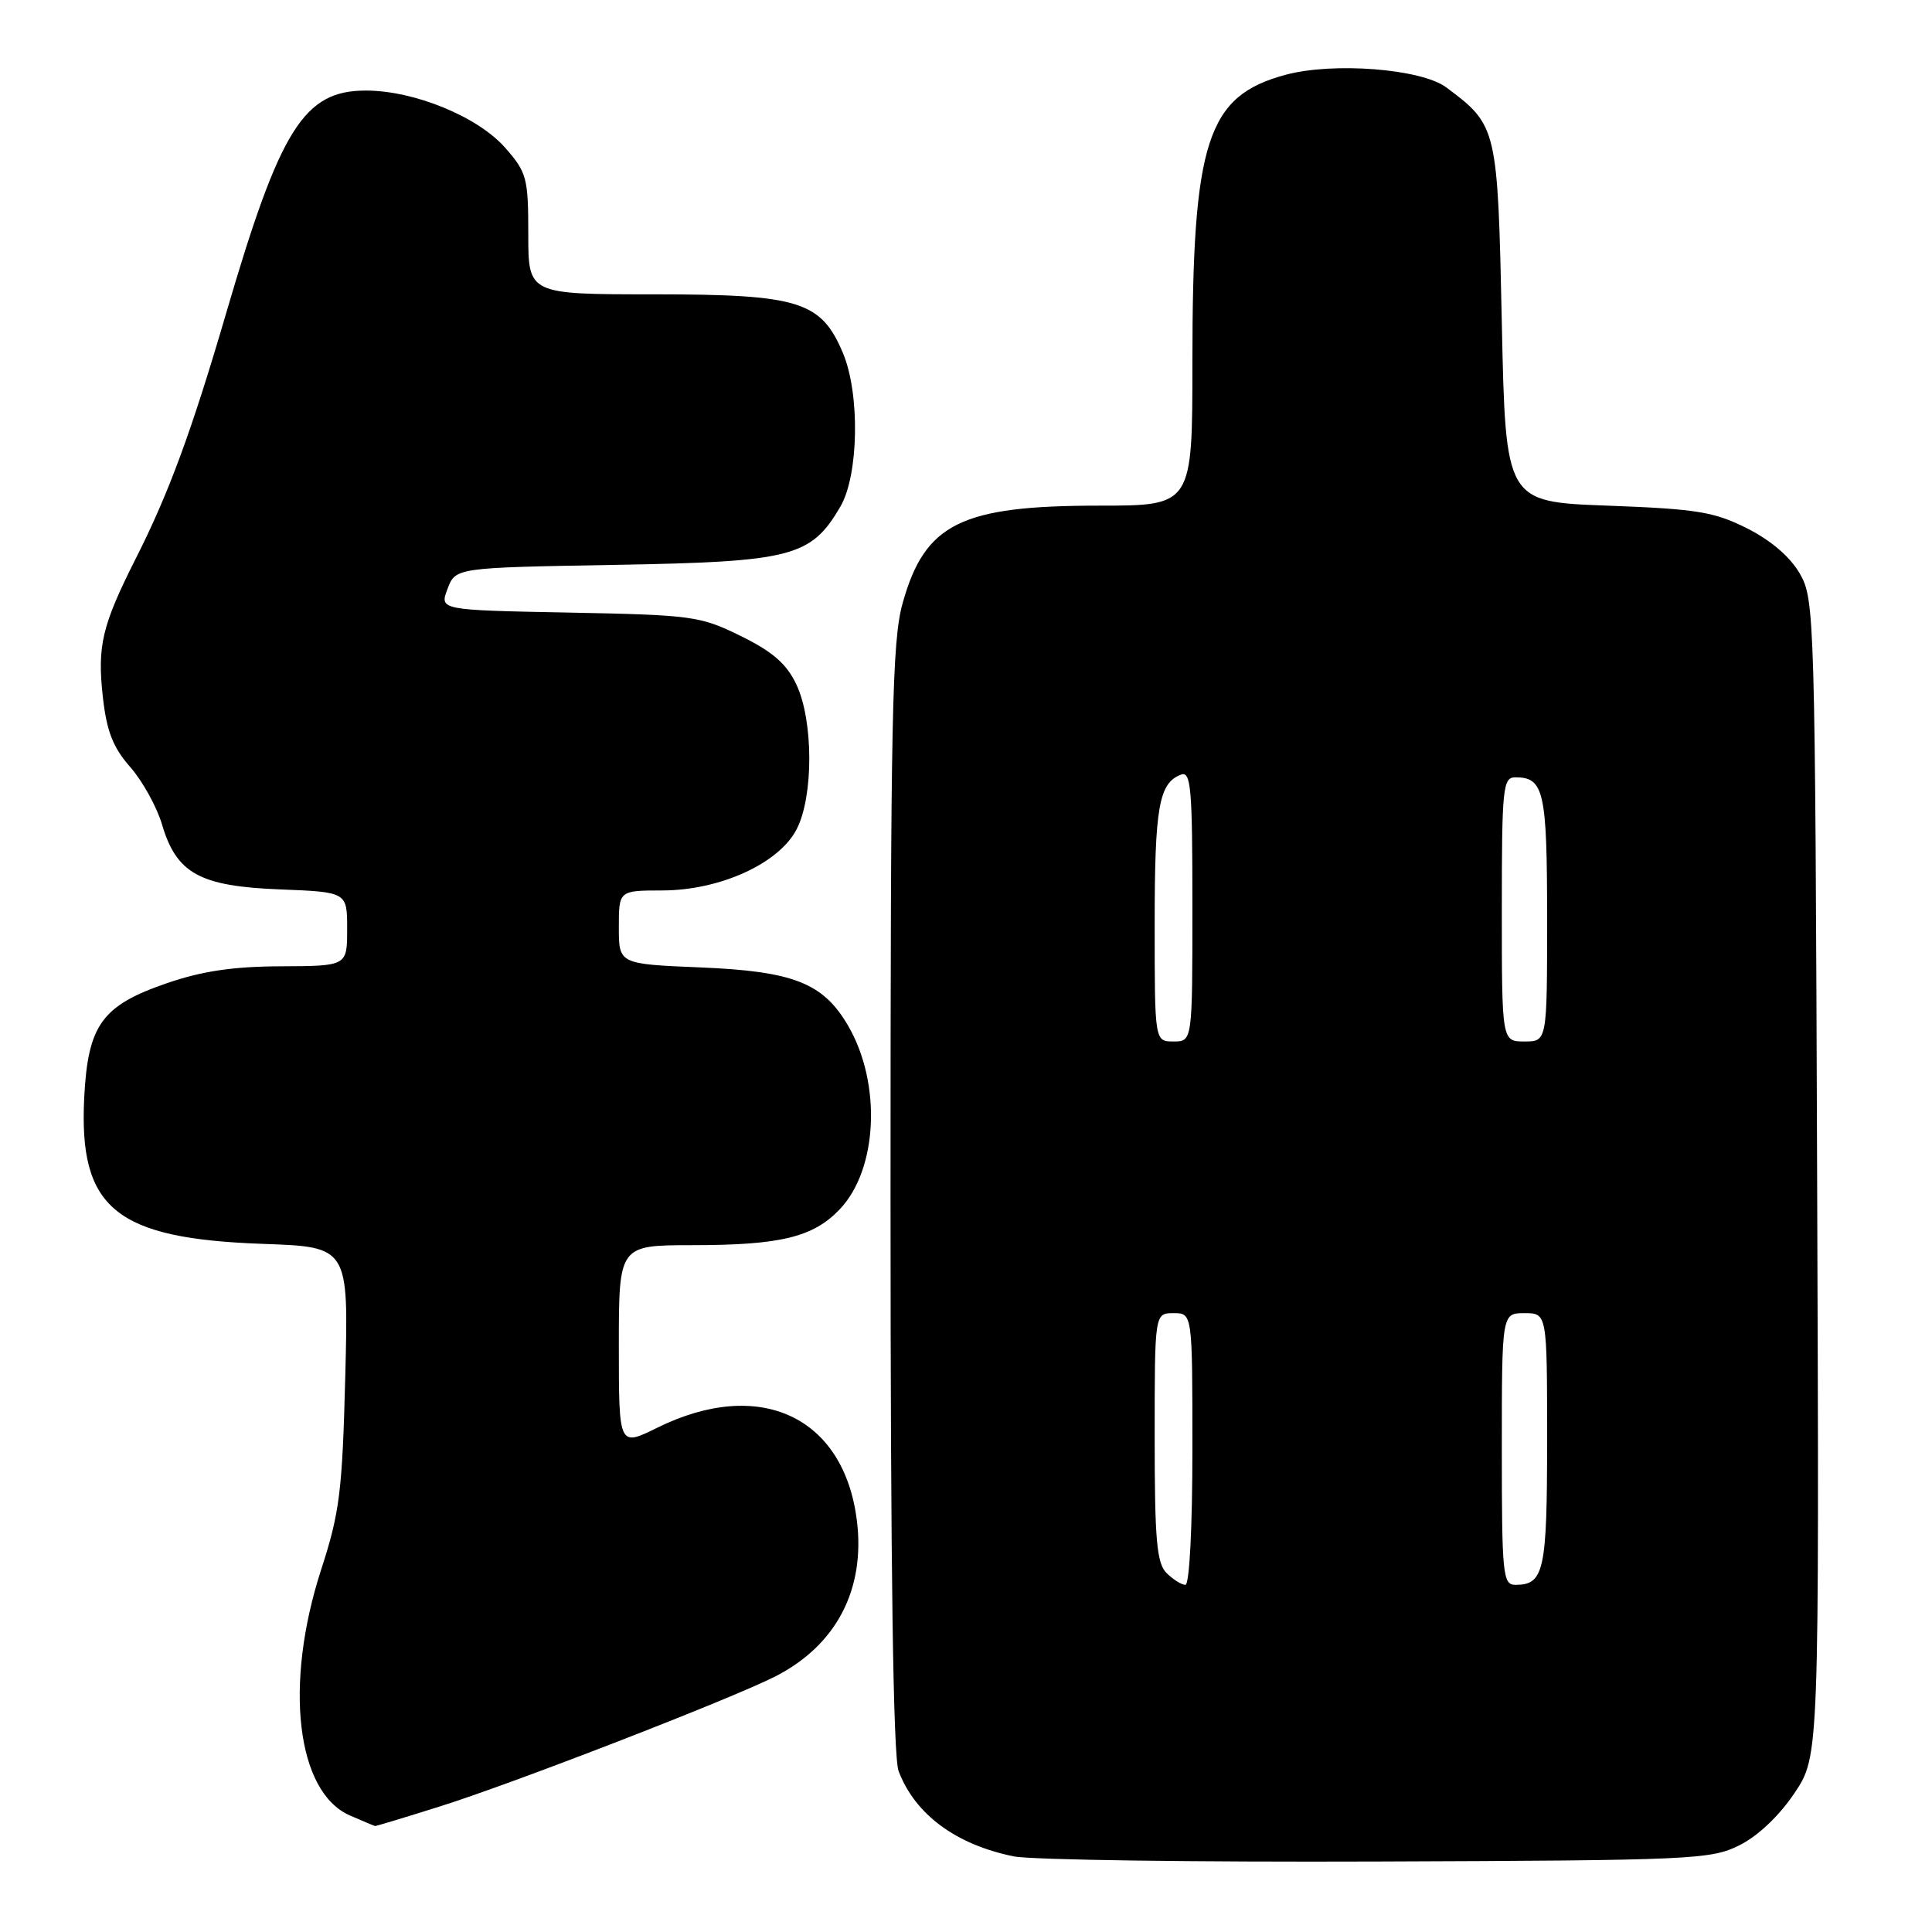 <?xml version="1.0" encoding="UTF-8" standalone="no"?>
<!DOCTYPE svg PUBLIC "-//W3C//DTD SVG 1.1//EN" "http://www.w3.org/Graphics/SVG/1.1/DTD/svg11.dtd" >
<svg xmlns="http://www.w3.org/2000/svg" xmlns:xlink="http://www.w3.org/1999/xlink" version="1.1" viewBox="0 0 256 256">
 <g >
 <path fill="currentColor"
d=" M 230.50 244.50 C 232.94 243.28 235.78 240.58 237.78 237.59 C 241.06 232.69 241.06 232.69 240.78 156.09 C 240.51 81.38 240.45 79.41 238.48 76.00 C 237.20 73.78 234.64 71.59 231.48 70.00 C 227.12 67.81 224.81 67.44 213.00 67.00 C 199.50 66.50 199.50 66.50 199.00 42.82 C 198.45 16.85 198.40 16.63 191.64 11.58 C 188.34 9.12 176.69 8.20 170.35 9.91 C 159.94 12.71 158.00 18.67 158.00 47.95 C 158.00 67.00 158.00 67.00 145.65 67.00 C 127.34 67.00 122.56 69.36 119.61 79.90 C 118.20 84.93 118.00 94.61 118.00 158.75 C 118.00 208.11 118.35 232.78 119.07 234.68 C 121.24 240.41 126.65 244.42 134.33 245.98 C 136.62 246.45 158.30 246.75 182.50 246.66 C 224.32 246.51 226.70 246.40 230.50 244.50 Z  M 58.20 239.39 C 67.90 236.35 96.92 225.10 102.74 222.13 C 110.81 218.01 114.68 210.61 113.54 201.47 C 111.81 187.66 100.63 182.48 87.05 189.20 C 82.00 191.69 82.00 191.69 82.00 178.35 C 82.00 165.00 82.00 165.00 91.75 164.99 C 103.40 164.99 107.73 163.94 111.25 160.26 C 116.32 154.96 116.84 143.54 112.36 135.88 C 109.07 130.25 105.13 128.70 92.85 128.19 C 82.00 127.74 82.00 127.74 82.00 122.87 C 82.00 118.00 82.00 118.00 87.75 117.99 C 95.39 117.98 103.22 114.42 105.56 109.88 C 107.81 105.52 107.79 95.48 105.52 90.69 C 104.23 87.96 102.38 86.35 98.15 84.27 C 92.75 81.62 91.73 81.49 75.37 81.17 C 58.23 80.84 58.23 80.84 59.30 78.03 C 60.36 75.22 60.36 75.22 81.43 74.85 C 104.97 74.44 107.46 73.80 111.36 67.12 C 113.79 62.95 113.97 52.17 111.69 46.77 C 108.80 39.91 105.89 39.01 86.75 39.00 C 70.00 39.00 70.00 39.00 70.00 31.03 C 70.00 23.58 69.81 22.85 66.94 19.58 C 63.32 15.46 54.90 12.00 48.48 12.00 C 40.27 12.00 37.13 17.01 29.99 41.42 C 25.38 57.17 22.39 65.31 17.99 74.01 C 13.51 82.90 12.87 85.57 13.63 92.38 C 14.14 96.90 14.97 99.04 17.25 101.63 C 18.88 103.49 20.77 106.90 21.46 109.22 C 23.38 115.74 26.45 117.43 37.07 117.85 C 46.00 118.20 46.00 118.20 46.00 123.10 C 46.00 128.00 46.00 128.00 37.25 128.04 C 30.89 128.06 26.74 128.68 22.08 130.29 C 13.50 133.24 11.65 135.81 11.16 145.43 C 10.42 160.13 15.30 164.13 34.85 164.82 C 46.19 165.22 46.19 165.22 45.75 182.36 C 45.36 197.64 45.01 200.42 42.55 208.00 C 37.61 223.23 39.28 237.47 46.37 240.56 C 48.09 241.31 49.59 241.94 49.70 241.96 C 49.81 241.98 53.63 240.83 58.20 239.39 Z  M 154.57 208.43 C 153.27 207.13 153.00 204.03 153.00 190.43 C 153.00 174.00 153.00 174.00 155.50 174.00 C 158.00 174.00 158.00 174.00 158.00 192.00 C 158.00 202.41 157.61 210.00 157.07 210.00 C 156.56 210.00 155.44 209.29 154.57 208.43 Z  M 199.00 192.00 C 199.00 174.00 199.00 174.00 202.00 174.00 C 205.00 174.00 205.00 174.00 205.00 190.80 C 205.00 208.17 204.60 210.00 200.80 210.00 C 199.13 210.00 199.00 208.67 199.00 192.00 Z  M 153.00 122.43 C 153.00 106.95 153.56 103.77 156.47 102.65 C 157.81 102.14 158.00 104.32 158.00 120.03 C 158.00 138.00 158.00 138.00 155.50 138.00 C 153.00 138.00 153.00 138.00 153.00 122.43 Z  M 199.00 120.50 C 199.00 104.31 199.14 103.00 200.80 103.00 C 204.58 103.00 205.00 104.85 205.00 121.70 C 205.00 138.00 205.00 138.00 202.00 138.00 C 199.00 138.00 199.00 138.00 199.00 120.50 Z "/>
</g>
</svg>